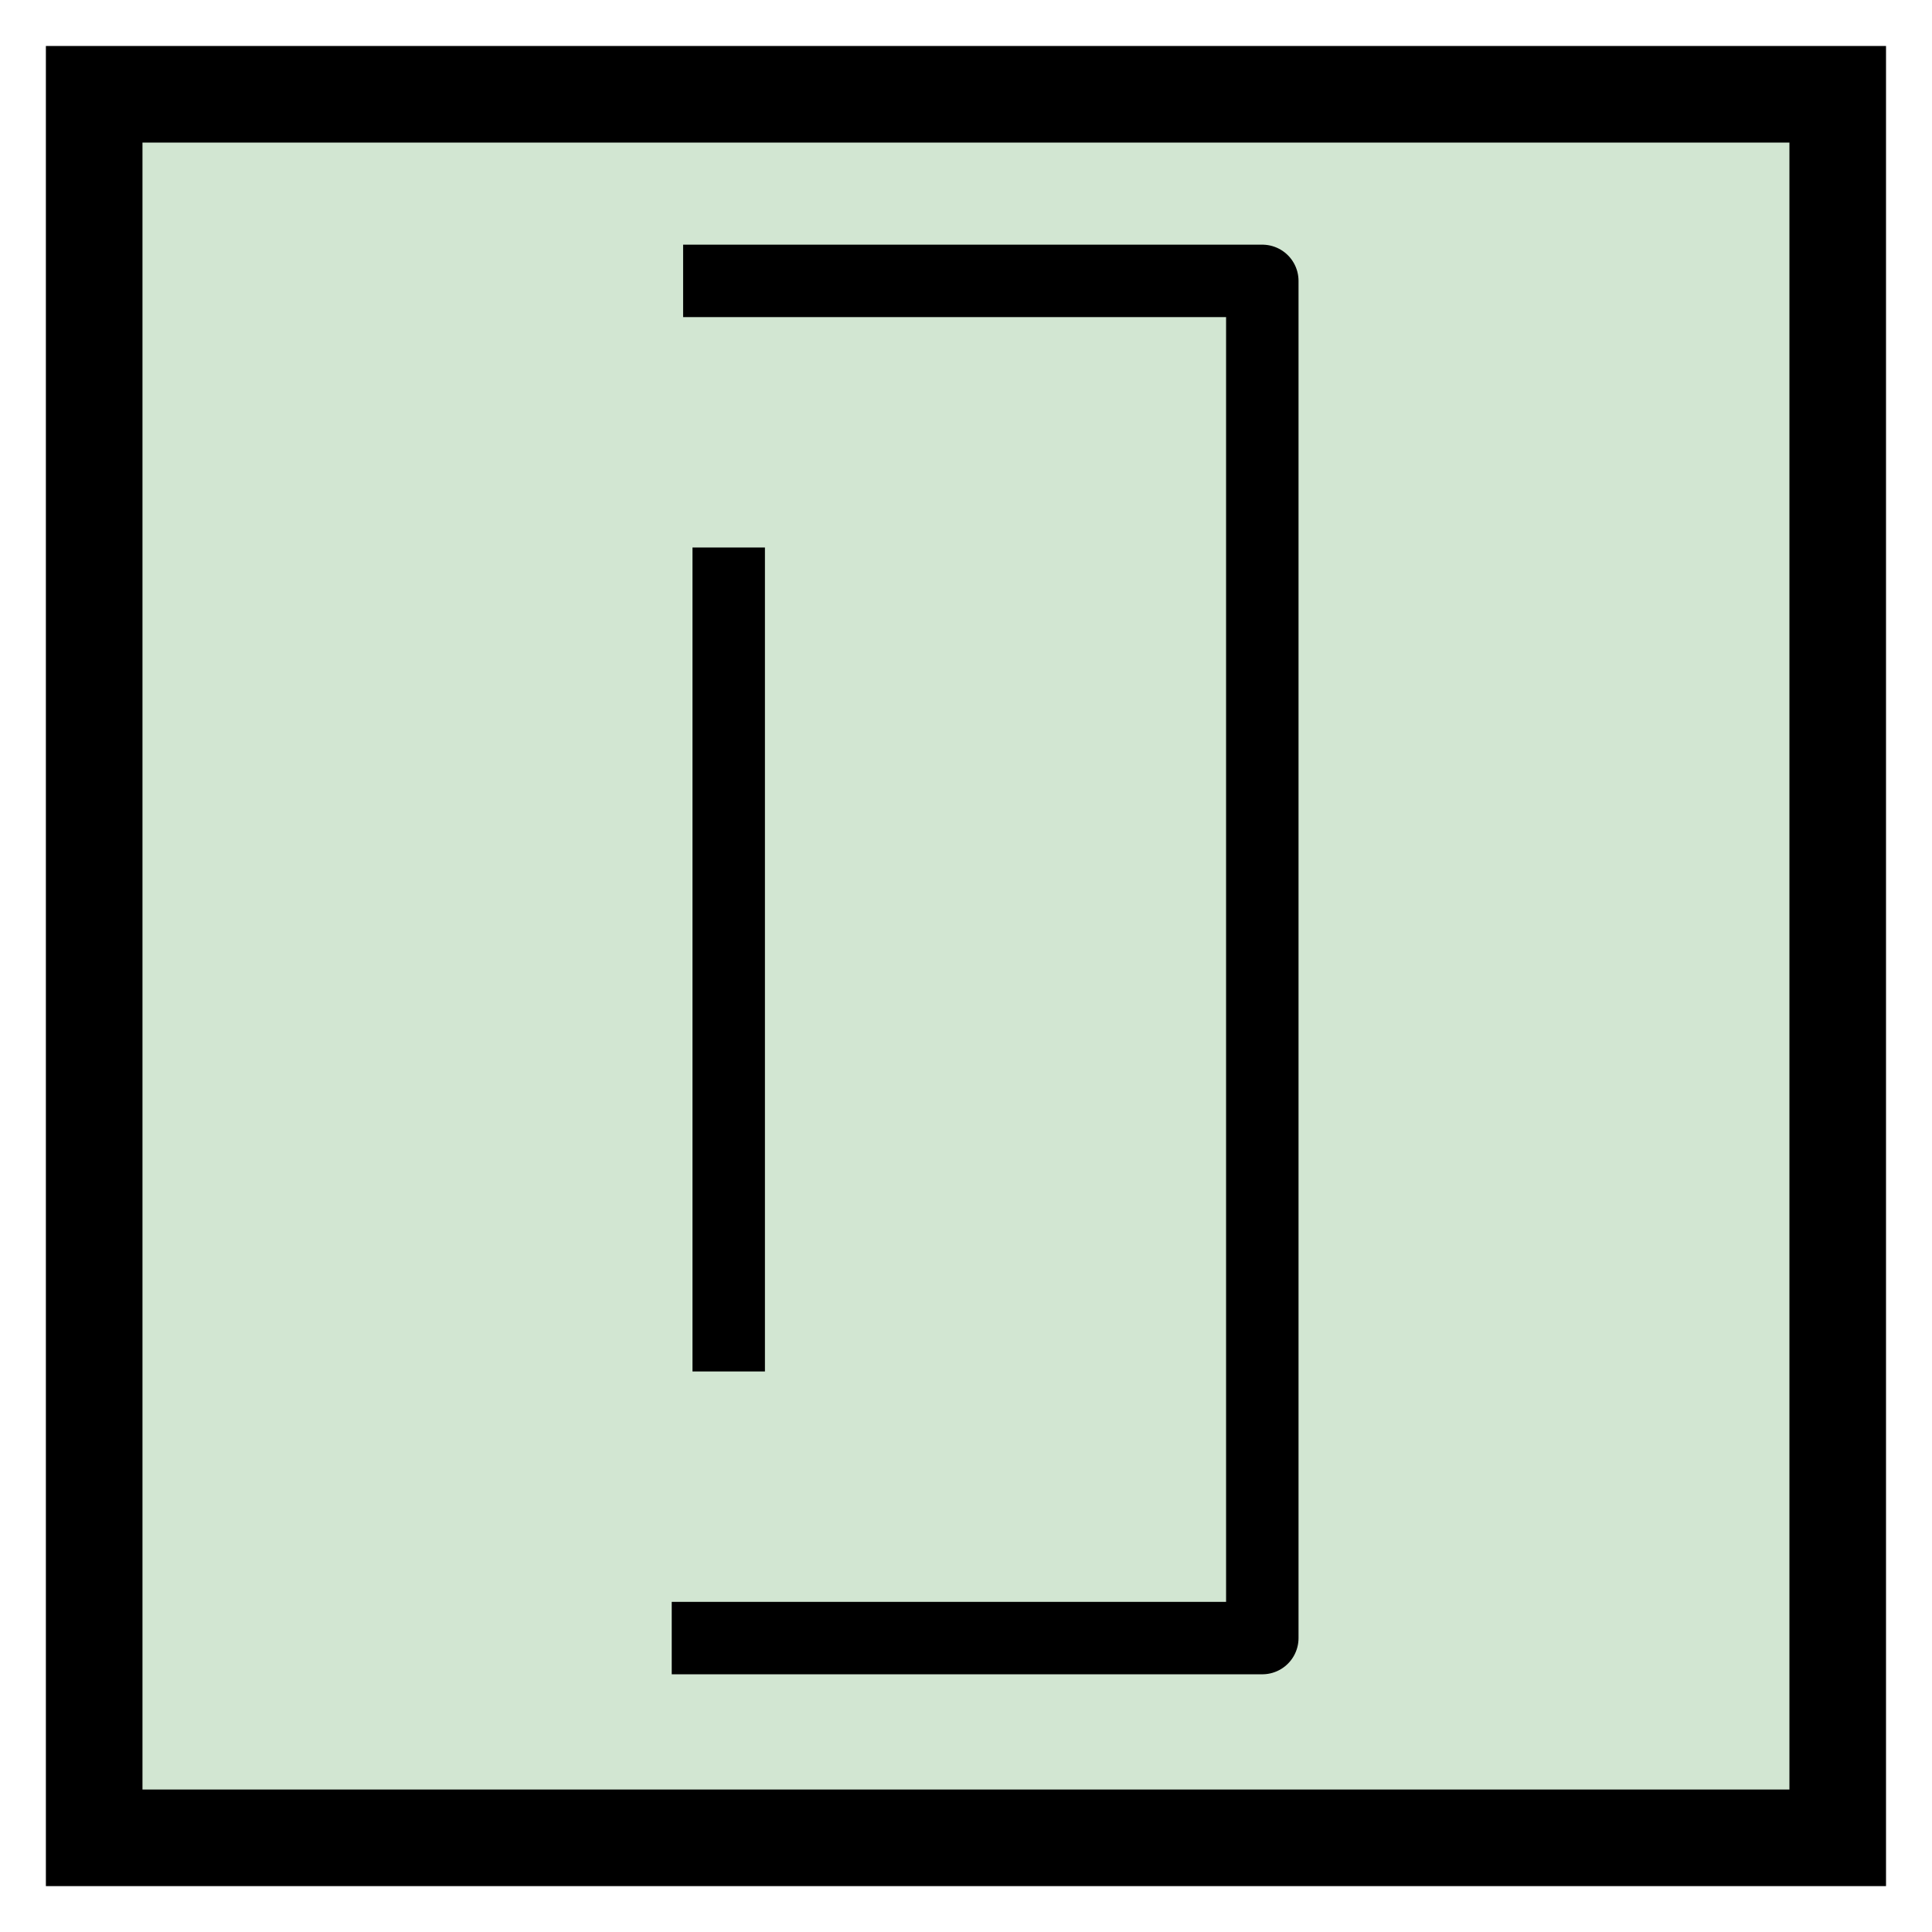 <?xml version="1.0" encoding="UTF-8" standalone="no"?>
<!-- Created with Inkscape (http://www.inkscape.org/) -->

<svg
   xmlns:dc="http://purl.org/dc/elements/1.1/"
   xmlns:cc="http://creativecommons.org/ns#"
   xmlns:rdf="http://www.w3.org/1999/02/22-rdf-syntax-ns#"
   xmlns:svg="http://www.w3.org/2000/svg"
   xmlns="http://www.w3.org/2000/svg"
   xmlns:sodipodi="http://sodipodi.sourceforge.net/DTD/sodipodi-0.dtd"
   xmlns:inkscape="http://www.inkscape.org/namespaces/inkscape"
   version="1.0"
   width="20.001"
   height="20.001"
   id="svg1307"
   sodipodi:version="0.32"
   inkscape:version="0.47 r22583"
   sodipodi:docname="fastValve 1.svg">
  <sodipodi:namedview
     inkscape:window-height="885"
     inkscape:window-width="942"
     inkscape:pageshadow="2"
     inkscape:pageopacity="0.0"
     borderopacity="1.0"
     bordercolor="#666666"
     pagecolor="#ffffff"
     id="base"
     inkscape:zoom="11.313708"
     inkscape:cx="12.003947"
     inkscape:cy="-4.0279382"
     inkscape:window-x="2396"
     inkscape:window-y="64"
     inkscape:current-layer="svg1307"
     showgrid="false"
     showguides="true"
     inkscape:guide-bbox="true"
     inkscape:window-maximized="0"
     inkscape:snap-global="false"
     inkscape:snap-to-guides="true"
     inkscape:snap-grids="true">
    <inkscape:grid
       type="xygrid"
       id="grid2859"
       empspacing="10"
       visible="true"
       enabled="true"
       snapvisiblegridlinesonly="true"
       spacingx="0.5px"
       spacingy="0.5px" />
  </sodipodi:namedview>
  <defs
     id="defs1309">
    <inkscape:path-effect
       effect="skeletal"
       id="path-effect3647"
       is_visible="true"
       pattern="M 0,0 0,10 10,5 z"
       copytype="single_stretched"
       prop_scale="1"
       scale_y_rel="false"
       spacing="0"
       normal_offset="0"
       tang_offset="0"
       prop_units="false"
       vertical_pattern="false"
       fuse_tolerance="0" />
    <inkscape:path-effect
       effect="skeletal"
       id="path-effect2871"
       is_visible="true"
       pattern="M 0,0 0,10 10,5 z"
       copytype="single_stretched"
       prop_scale="1"
       scale_y_rel="false"
       spacing="0"
       normal_offset="0"
       tang_offset="0"
       prop_units="false"
       vertical_pattern="false"
       fuse_tolerance="0" />
    <inkscape:path-effect
       effect="skeletal"
       id="path-effect3599"
       is_visible="true"
       pattern="M 0,0 0,10 10,5 z"
       copytype="single_stretched"
       prop_scale="1"
       scale_y_rel="false"
       spacing="0"
       normal_offset="0"
       tang_offset="0"
       prop_units="false"
       vertical_pattern="false"
       fuse_tolerance="0" />
    <inkscape:perspective
       sodipodi:type="inkscape:persp3d"
       inkscape:vp_x="0 : 10.000478 : 1"
       inkscape:vp_y="0 : 1000 : 0"
       inkscape:vp_z="20.000525 : 10.000478 : 1"
       inkscape:persp3d-origin="10.000262 : 6.6669852 : 1"
       id="perspective17" />
    <inkscape:perspective
       id="perspective2858"
       inkscape:persp3d-origin="0.5 : 0.33333333 : 1"
       inkscape:vp_z="1 : 0.5 : 1"
       inkscape:vp_y="0 : 1000 : 0"
       inkscape:vp_x="0 : 0.5 : 1"
       sodipodi:type="inkscape:persp3d" />
    <inkscape:perspective
       id="perspective2916"
       inkscape:persp3d-origin="0.5 : 0.33333333 : 1"
       inkscape:vp_z="1 : 0.5 : 1"
       inkscape:vp_y="0 : 1000 : 0"
       inkscape:vp_x="0 : 0.5 : 1"
       sodipodi:type="inkscape:persp3d" />
    <inkscape:perspective
       id="perspective2827"
       inkscape:persp3d-origin="0.5 : 0.33333333 : 1"
       inkscape:vp_z="1 : 0.5 : 1"
       inkscape:vp_y="0 : 1000 : 0"
       inkscape:vp_x="0 : 0.5 : 1"
       sodipodi:type="inkscape:persp3d" />
  </defs>
  <path
     style="color:#000000;fill:none;stroke:#000000;stroke-width:0.057;stroke-opacity:1;marker:none;visibility:visible;display:inline;overflow:visible;enable-background:accumulate"
     d="m 6.527,2.029 0,0.103 -0.498,0 0,0.103 0.872,0 0,0.103 -0.498,0 0,0.077"
     id="path3645"
     sodipodi:nodetypes="cccccccc" />
  <path
     id="epicscolour1-5"
     vector-effect="non-scaling-stroke"
     style="fill:#d2e6d2;fill-opacity:1;stroke:#000000;stroke-width:1;stroke-linecap:butt;stroke-linejoin:miter;stroke-miterlimit:4;stroke-opacity:1;stroke-dasharray:none"
     d="m 0.975,19.026 0,-18.05 18.05,0 0,18.05 -18.05,0 z"
     sodipodi:nodetypes="ccccc" />
  <path
     id="epicscolour1-5-2"
     vector-effect="non-scaling-stroke"
     style="fill:#d2e6d2;fill-opacity:1;stroke:#000000;stroke-width:0.75;stroke-linecap:butt;stroke-linejoin:round;stroke-miterlimit:4;stroke-opacity:1;stroke-dasharray:none"
     d="m 7.544,14.198 0,-8.53 m -0.472,-2.76 5.996,0 0,14.05 -6.114,0"
     sodipodi:nodetypes="cccccc" />
</svg>
